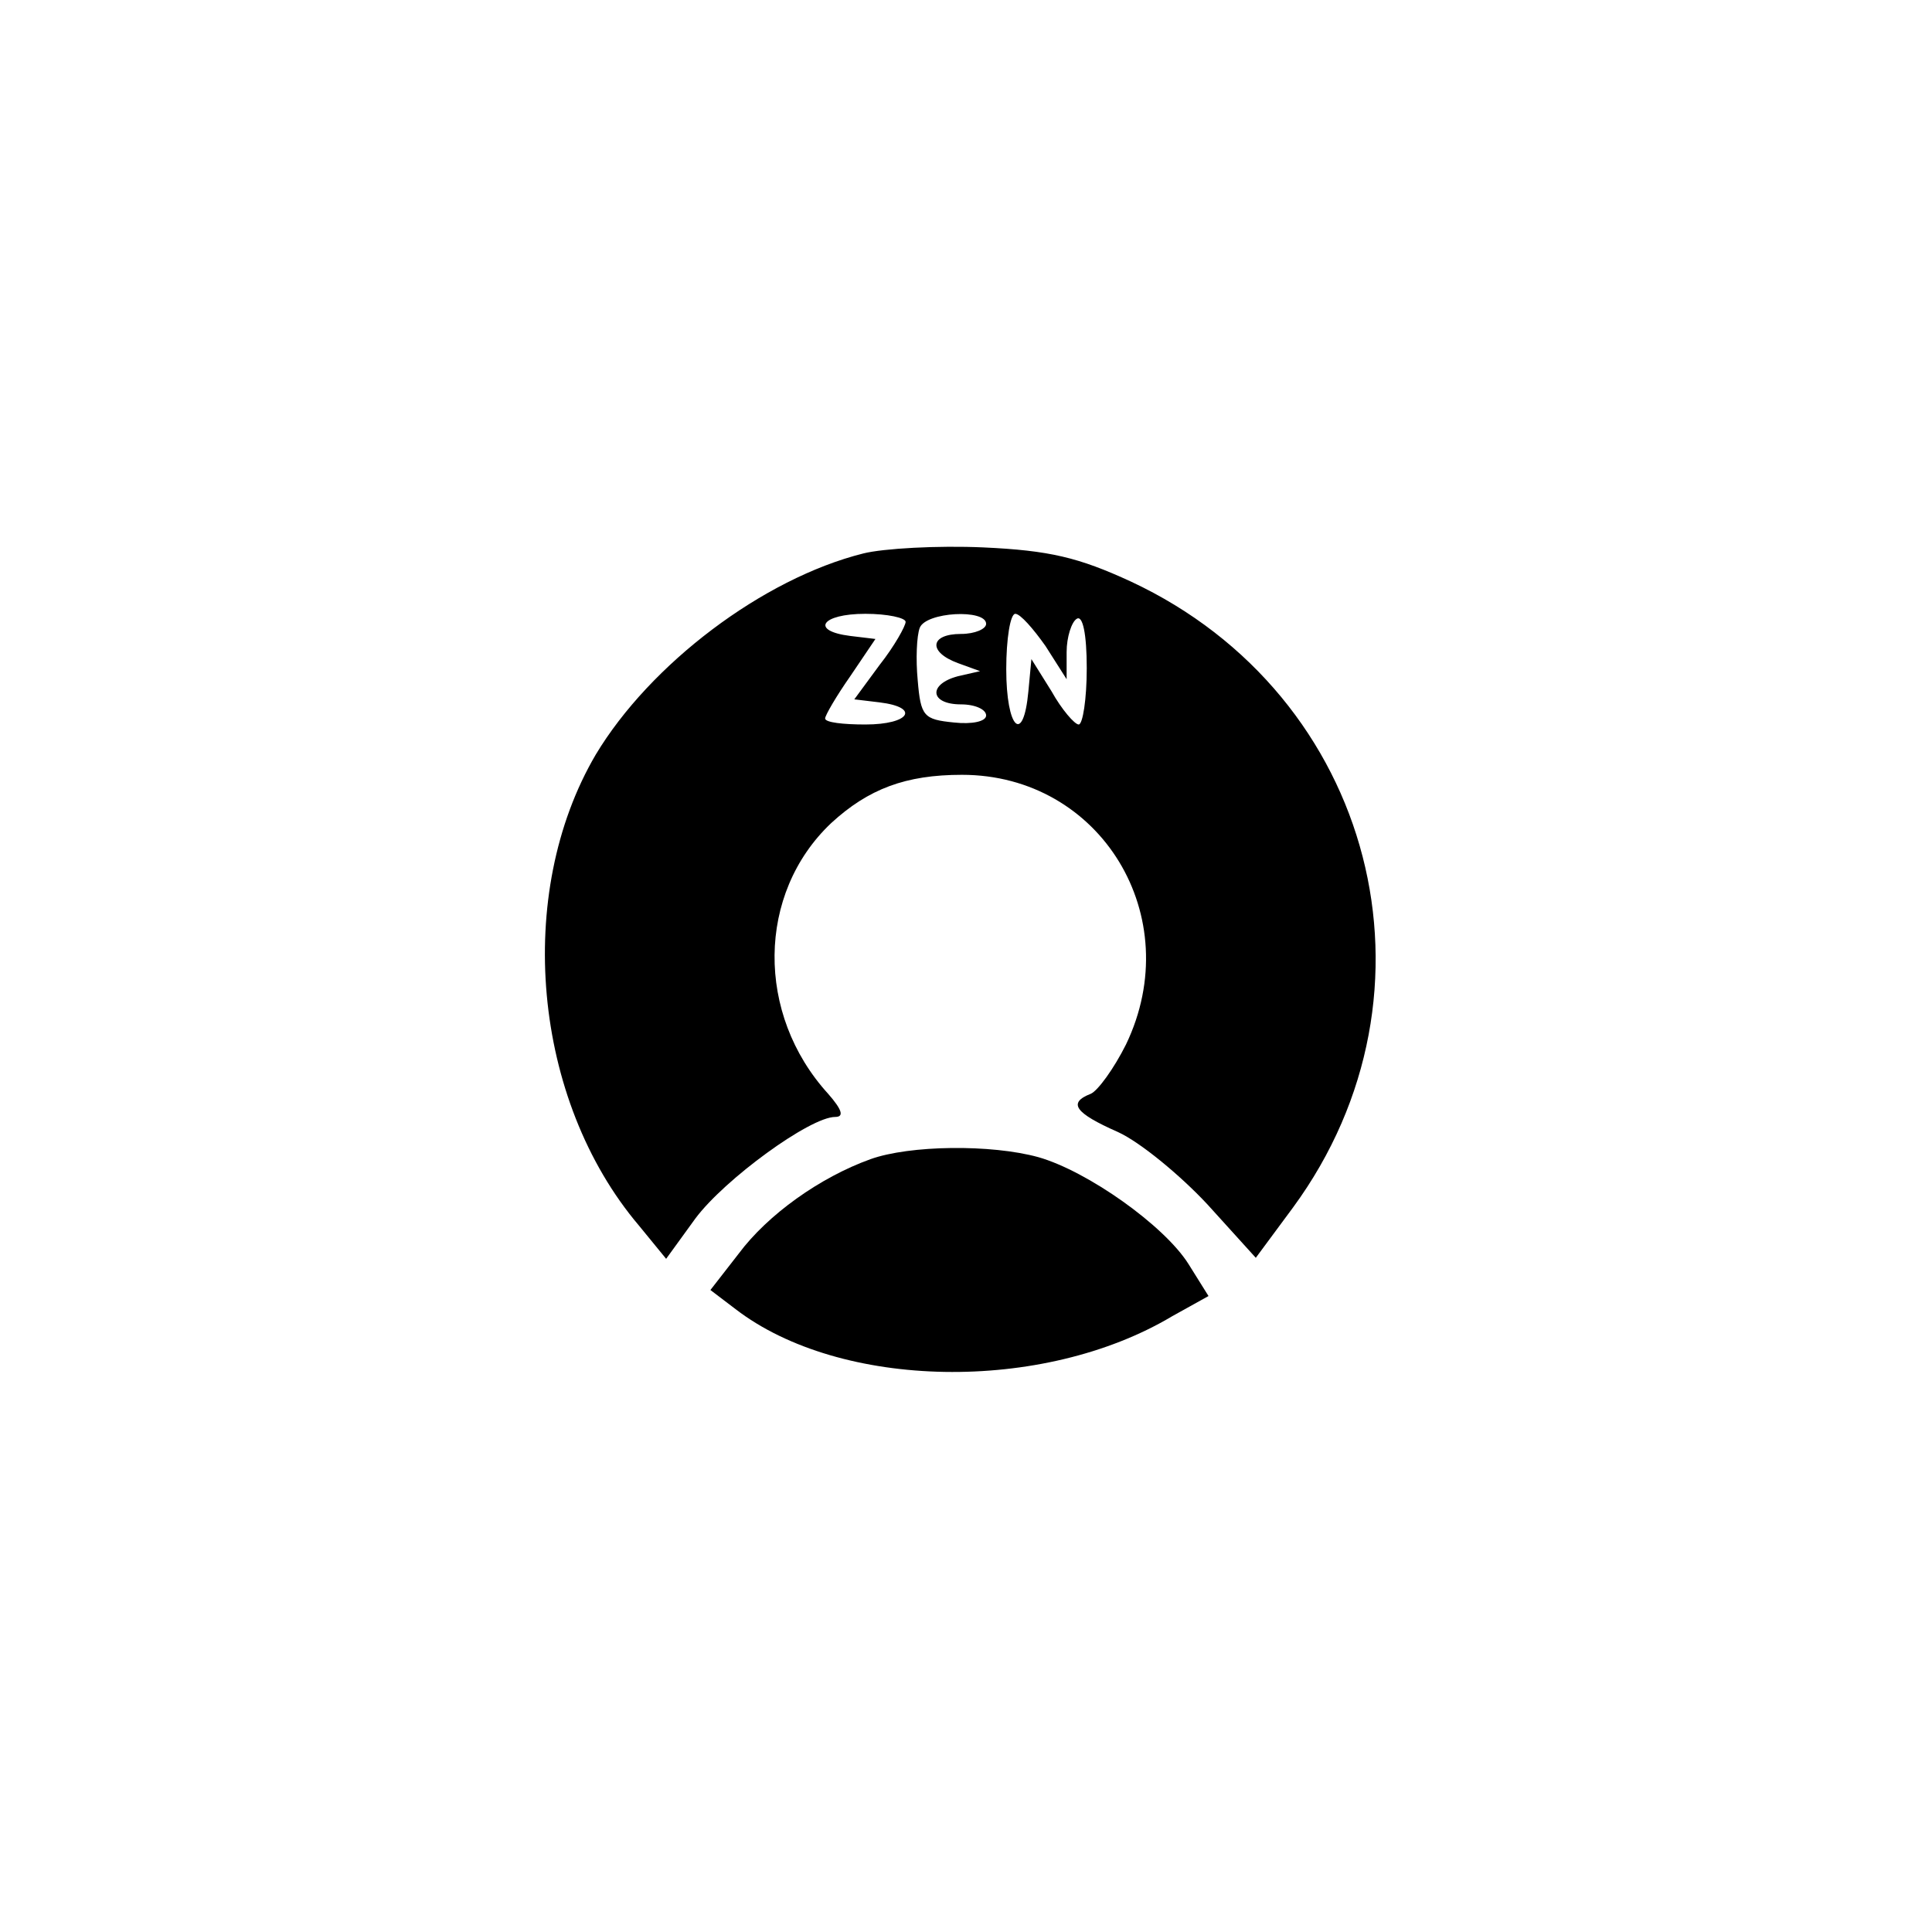 <?xml version="1.0" standalone="no"?>
<!DOCTYPE svg PUBLIC "-//W3C//DTD SVG 20010904//EN"
 "http://www.w3.org/TR/2001/REC-SVG-20010904/DTD/svg10.dtd">
<svg version="1.0" xmlns="http://www.w3.org/2000/svg"
 width="192pt" height="192pt" viewBox="0 0 192 192"
 preserveAspectRatio="xMidYMid meet">
<g transform="translate(0,192) scale(0.1,-0.1)"
fill="#000000" stroke="none">
811 c445 -92 729 -532 635 -987 -62 -301 -295 -546 -601 -630 -91 -26 -329
-26 -420 0 -291 80 -516 305 -596 596 -26 91 -26 329 0 420 120 433 542 692
982 601z"/>
<path d="M858 1370 c-100 -25 -212 -110 -266 -200 -81 -138 -63 -343 43 -468
l27 -33 29 40 c29 39 114 101 139 101 9 0 7 7 -7 23 -72 79 -71 199 3 269 37
34 74 48 130 48 138 0 224 -141 163 -268 -12 -24 -28 -46 -35 -49 -23 -9 -16
-19 27 -38 22 -10 62 -43 89 -72 l48 -53 37 50 c157 214 81 509 -161 622 -52
24 -81 31 -147 34 -45 2 -99 -1 -119 -6z m42 -68 c0 -4 -11 -24 -26 -43 l-25
-34 25 -3 c41 -5 30 -22 -14 -22 -22 0 -40 2 -40 6 0 3 11 22 25 42 l25 37
-25 3 c-40 5 -29 22 15 22 22 0 40 -4 40 -8z m80 -2 c0 -5 -11 -10 -25 -10
-31 0 -33 -18 -3 -29 l22 -8 -22 -5 c-30 -8 -28 -28 3 -28 14 0 25 -5 25 -11
0 -6 -14 -9 -32 -7 -30 3 -33 6 -36 42 -2 21 -1 44 2 52 6 16 66 19 66 4z m59
-22 l21 -33 0 27 c0 15 5 30 10 33 6 4 10 -15 10 -49 0 -31 -4 -56 -8 -56 -4
0 -17 15 -27 33 l-20 32 -3 -32 c-5 -54 -22 -37 -22 22 0 30 4 55 9 55 5 0 18
-15 30 -32z"/>
<path d="M865 768 c-50 -18 -102 -55 -131 -94 l-28 -36 25 -19 c104 -80 305
-84 434 -7 l36 20 -20 32 c-24 38 -100 92 -149 106 -47 13 -128 12 -167 -2z"/>
</g>
</svg>
